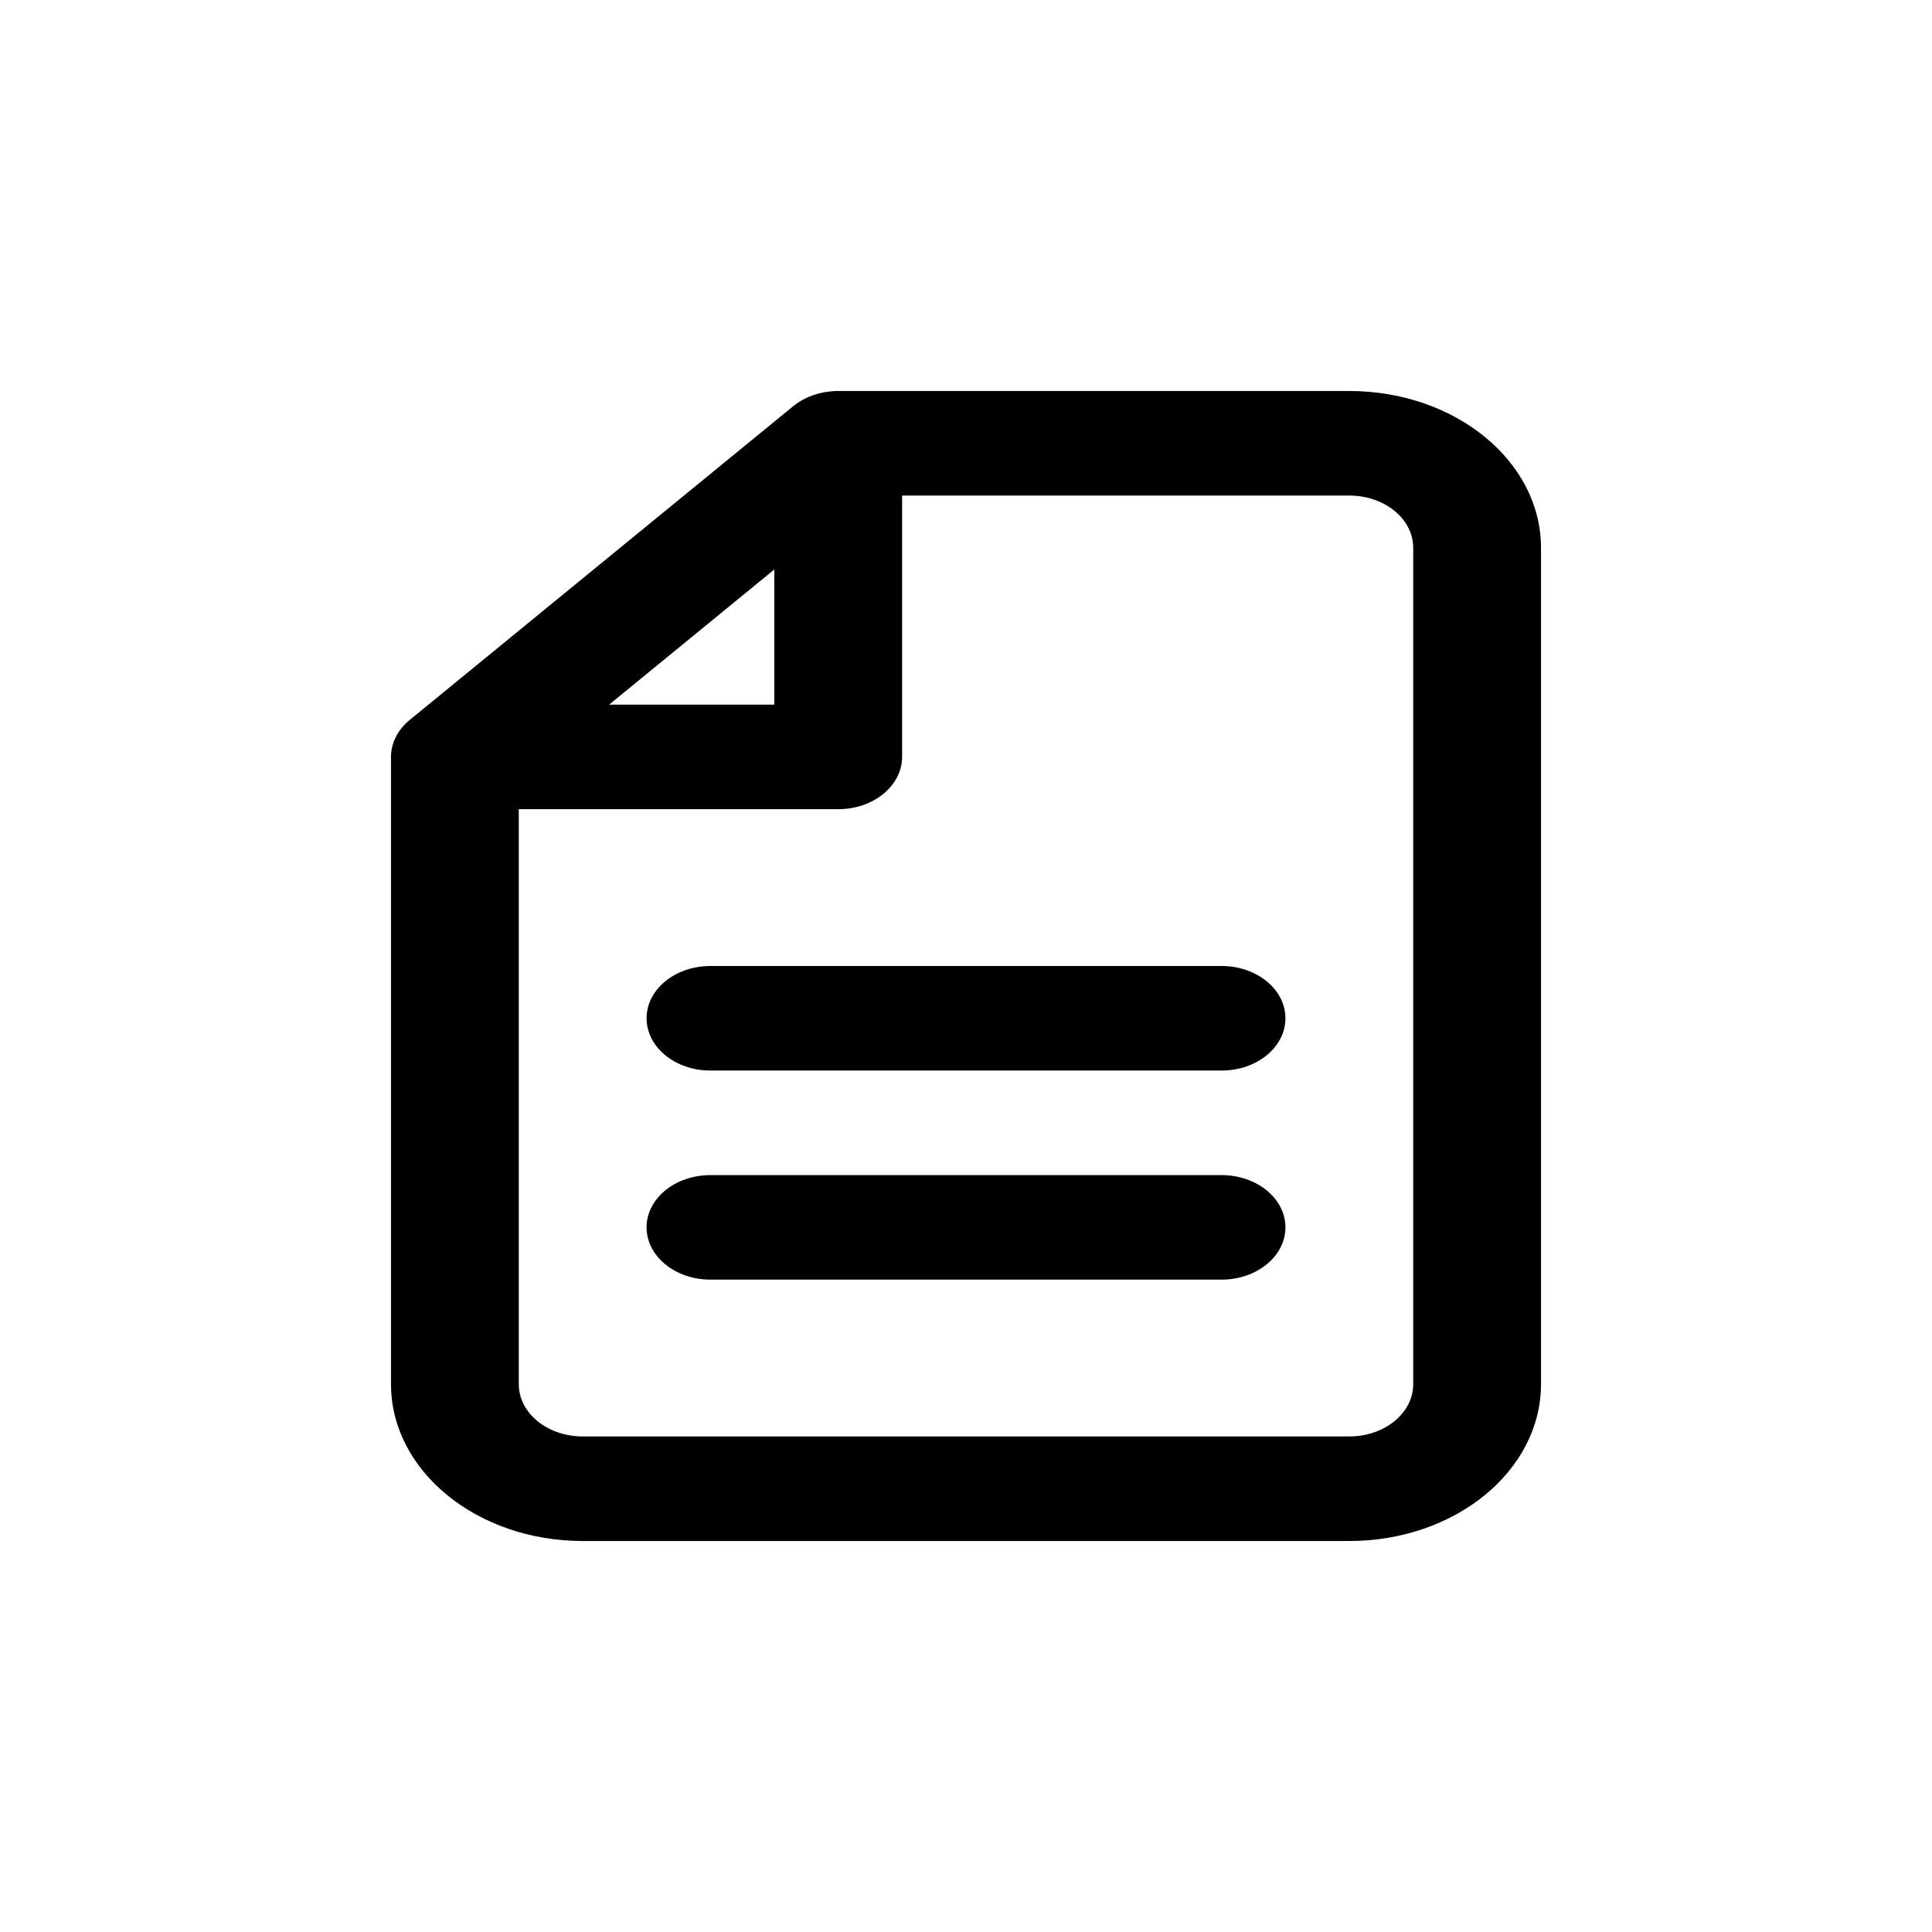 <svg width="42" height="42" viewBox="0 0 42 42" fill="none" xmlns="http://www.w3.org/2000/svg">
<g clip-path="url(#clip0_766_3978)">
<path fill-rule="evenodd" clip-rule="evenodd" d="M17.24 8.833C17.501 8.62 17.854 8.5 18.222 8.5H29.333C31.635 8.5 33.5 10.026 33.5 11.909V30.091C33.5 31.974 31.635 33.5 29.333 33.5H12.667C10.366 33.5 8.5 31.974 8.5 30.091V16.454C8.5 16.153 8.646 15.864 8.907 15.651L17.24 8.833ZM29.333 10.773H19.611V16.454C19.611 17.082 18.989 17.591 18.222 17.591H11.278V30.091C11.278 30.718 11.9 31.227 12.667 31.227H29.333C30.1 31.227 30.722 30.718 30.722 30.091V11.909C30.722 11.281 30.1 10.773 29.333 10.773ZM13.242 15.318H16.833V12.38L13.242 15.318ZM14.056 22.136C14.056 21.509 14.677 21 15.444 21H26.556C27.323 21 27.944 21.509 27.944 22.136C27.944 22.764 27.323 23.273 26.556 23.273H15.444C14.677 23.273 14.056 22.764 14.056 22.136ZM14.056 26.682C14.056 26.054 14.677 25.546 15.444 25.546H26.556C27.323 25.546 27.944 26.054 27.944 26.682C27.944 27.309 27.323 27.818 26.556 27.818H15.444C14.677 27.818 14.056 27.309 14.056 26.682Z" fill="currentColor"/>
</g>
<defs>
<clipPath id="clip0_766_3978">
<rect x="0.5" y="0.5" width="41" height="41" rx="20.5" fill="white"/>
</clipPath>
</defs>
</svg>

